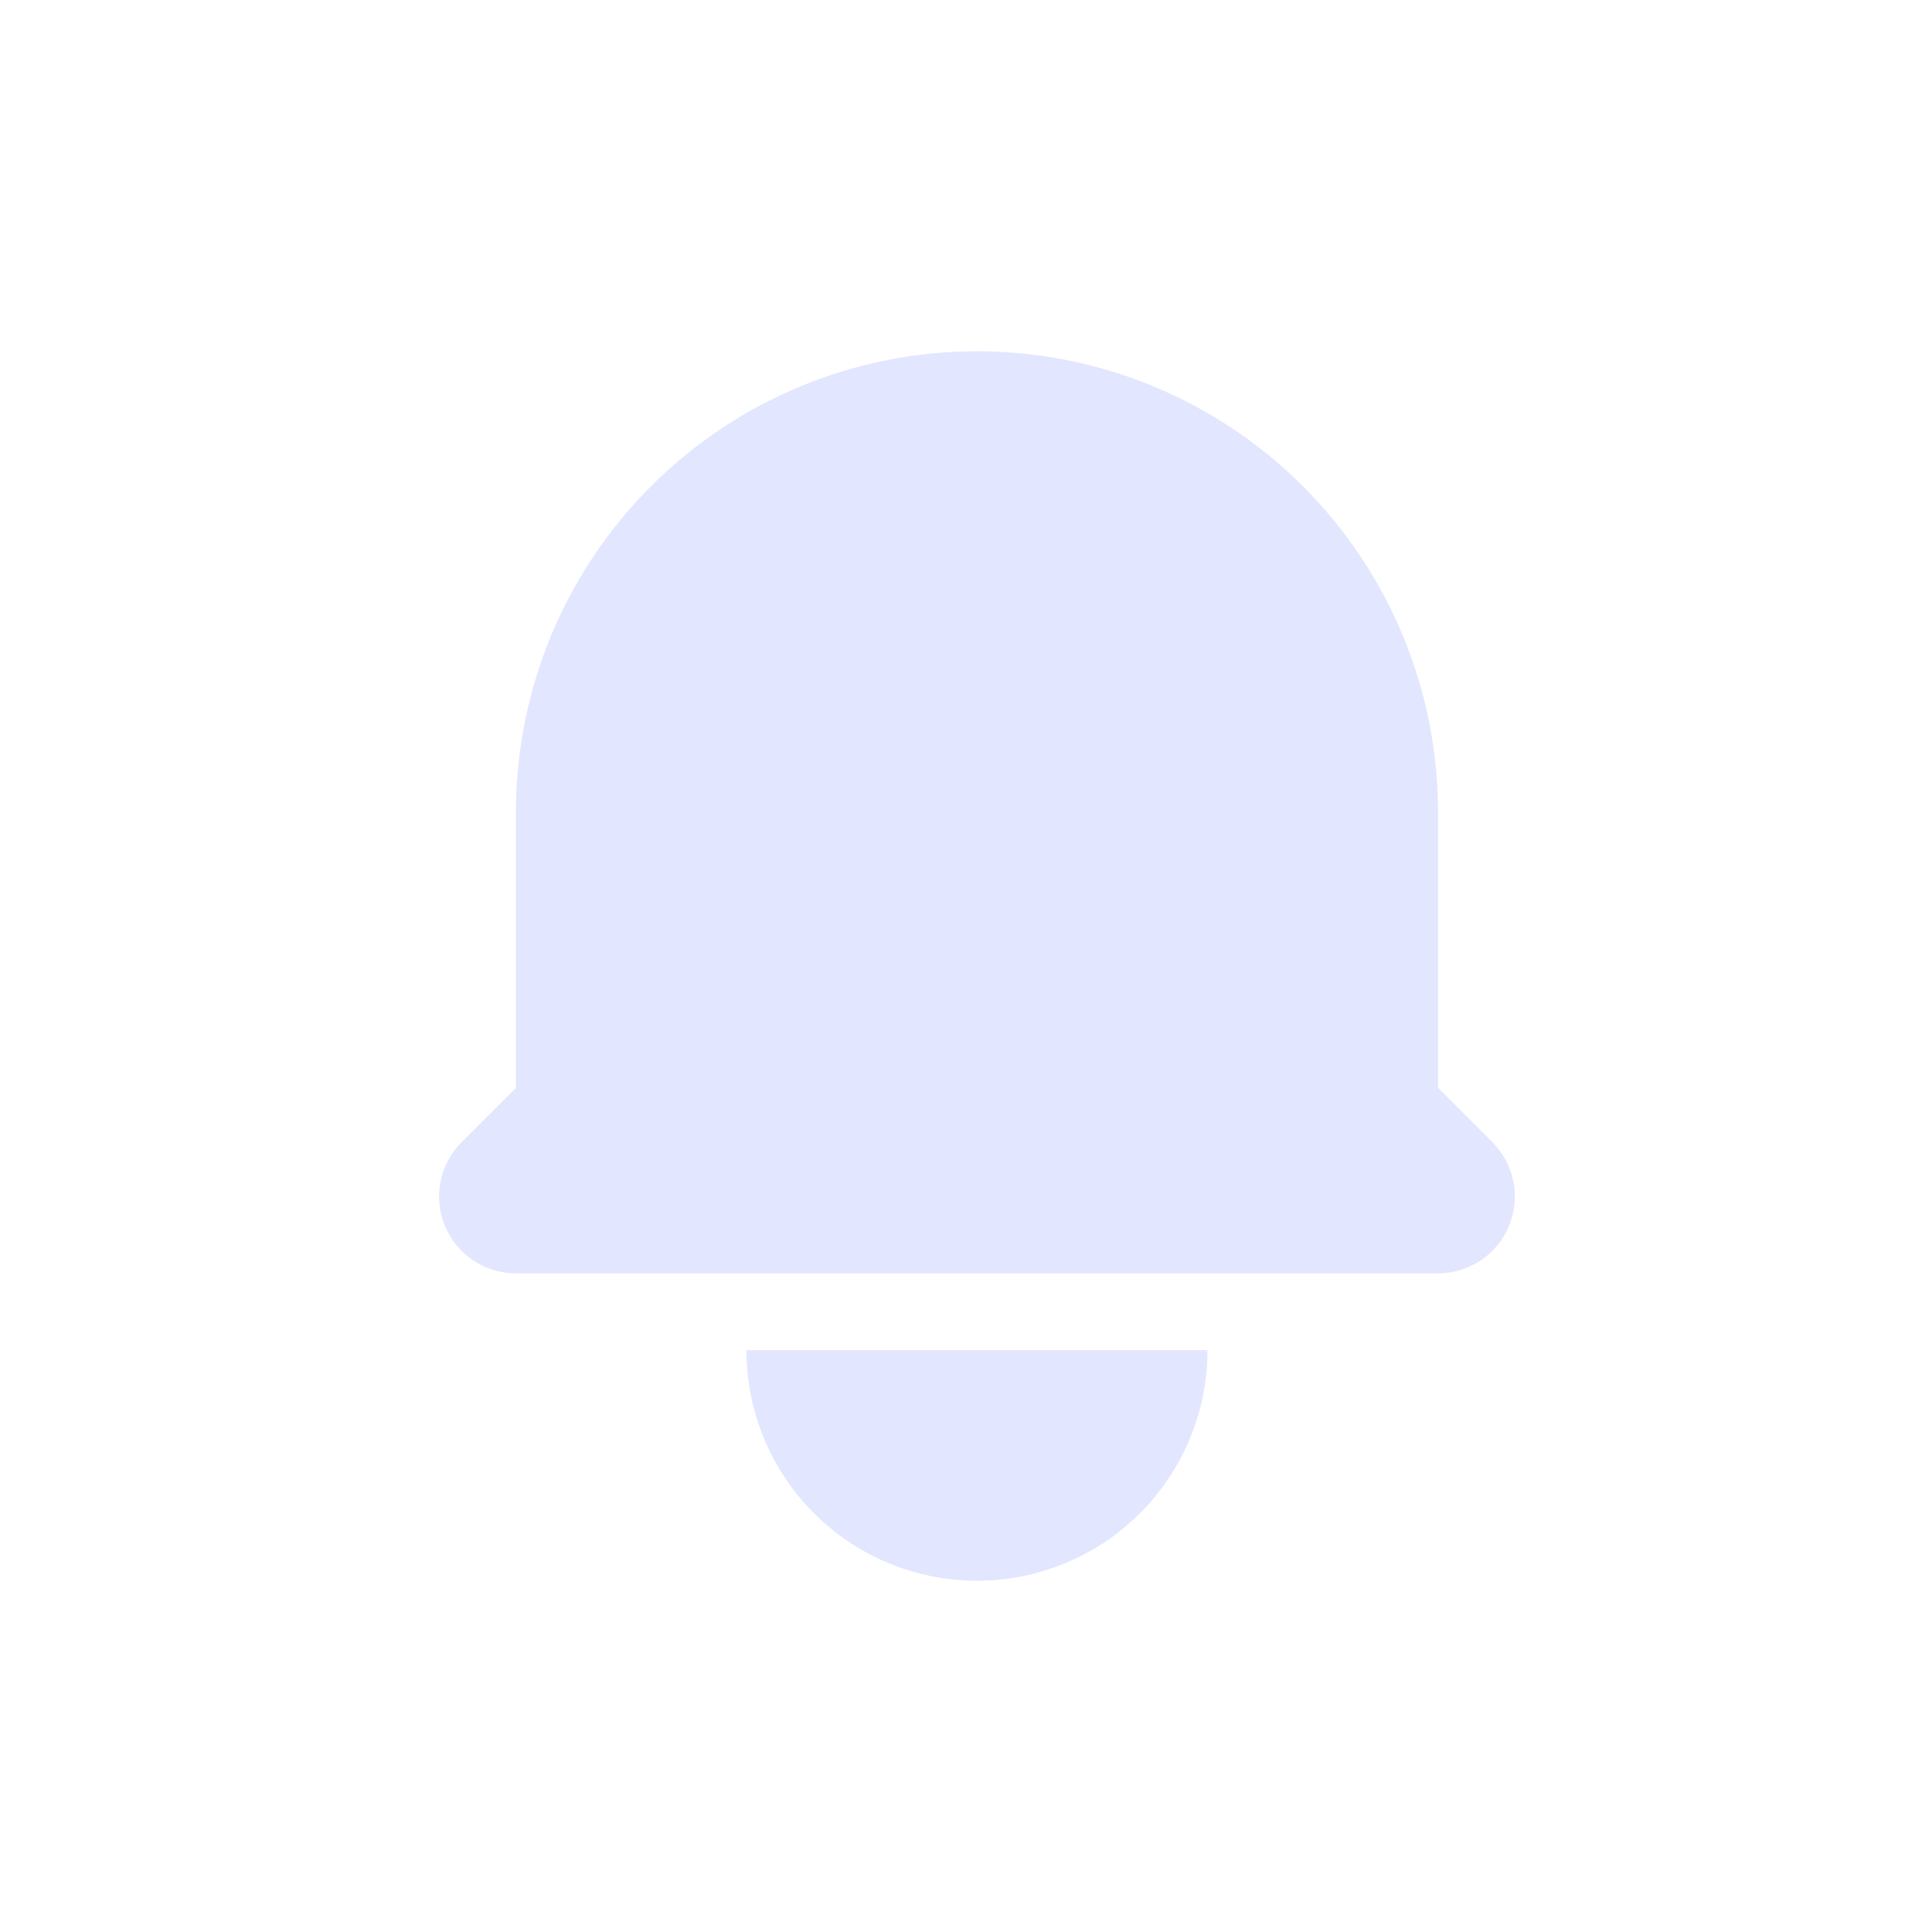 <svg width="44" height="44" viewBox="0 0 44 44" fill="none" xmlns="http://www.w3.org/2000/svg">
<path d="M22.25 8C19.465 8 16.794 9.106 14.825 11.075C12.856 13.044 11.75 15.715 11.75 18.5V24.776L10.512 26.013C10.268 26.258 10.101 26.569 10.034 26.909C9.966 27.248 10.001 27.6 10.133 27.92C10.266 28.239 10.49 28.513 10.778 28.705C11.065 28.897 11.404 29 11.75 29H32.75C33.096 29 33.434 28.897 33.722 28.705C34.009 28.513 34.234 28.239 34.366 27.92C34.498 27.6 34.533 27.248 34.466 26.909C34.398 26.569 34.231 26.258 33.987 26.013L32.75 24.776V18.5C32.75 15.715 31.643 13.044 29.674 11.075C27.705 9.106 25.034 8 22.25 8ZM22.25 36C20.857 36 19.522 35.447 18.537 34.462C17.553 33.478 17 32.142 17 30.75H27.5C27.5 32.142 26.947 33.478 25.962 34.462C24.977 35.447 23.642 36 22.25 36Z" fill="#E2E6FE"/>
</svg>
